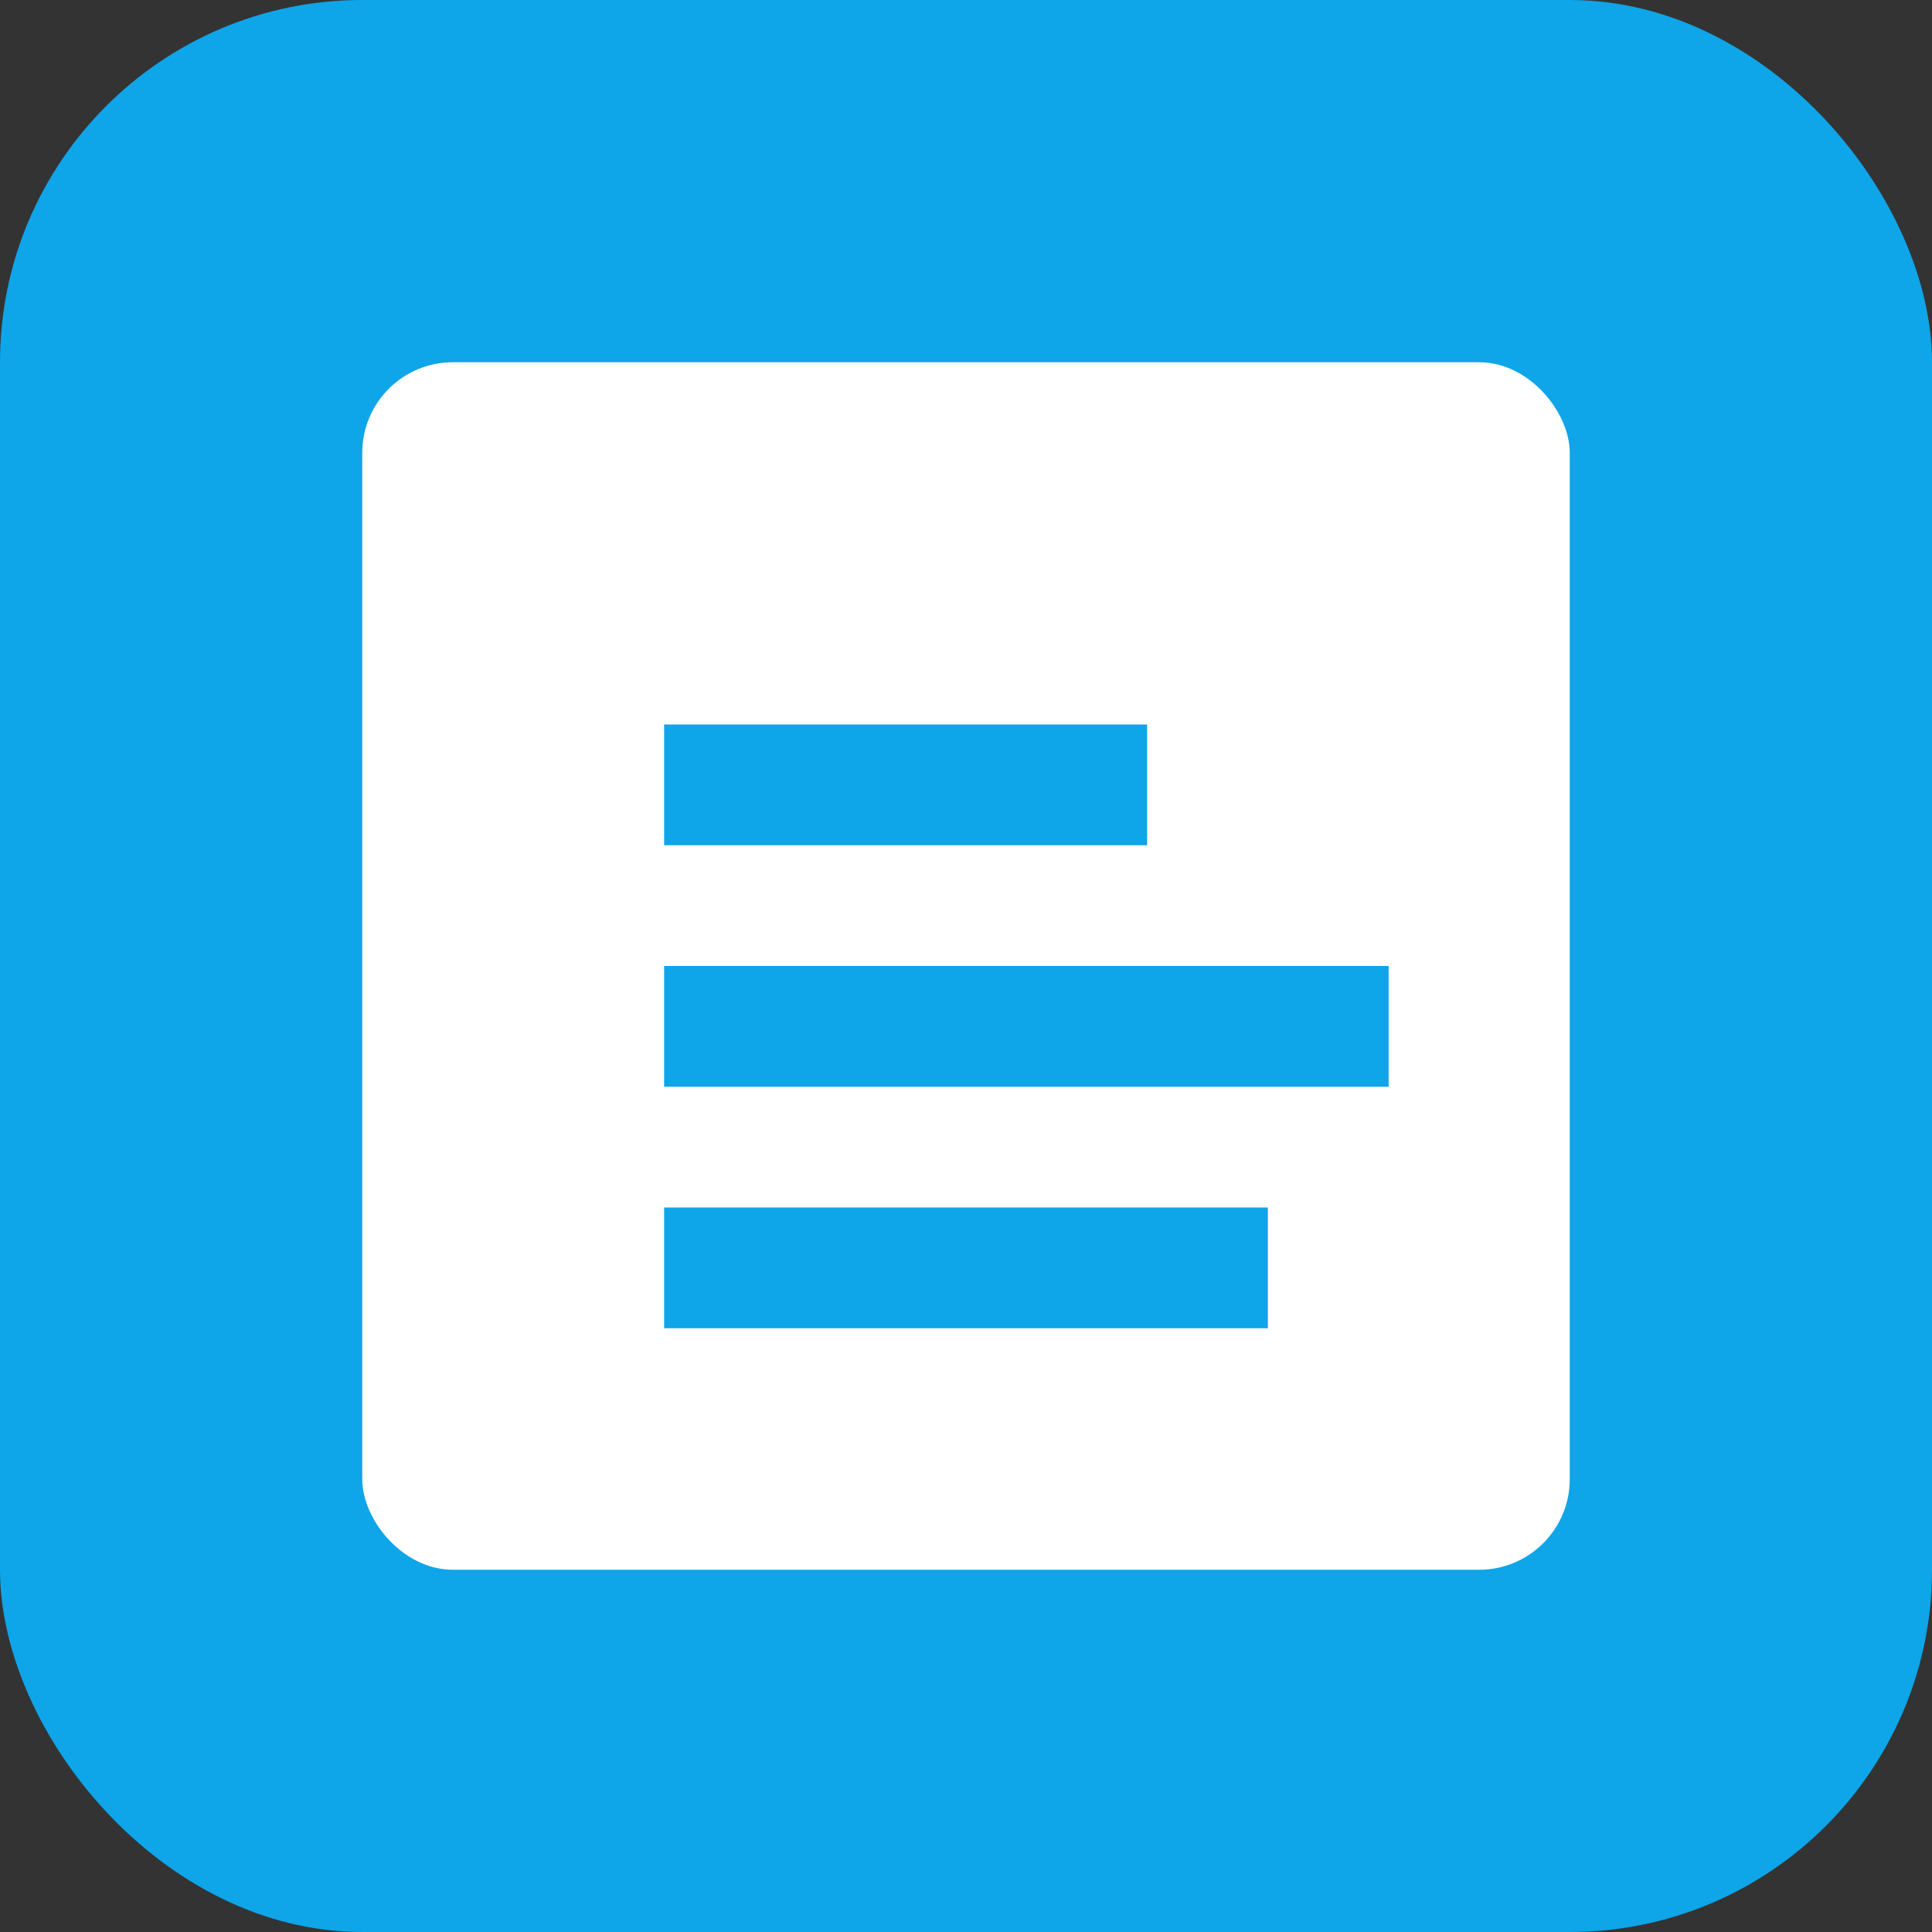 <?xml version="1.0" encoding="UTF-8"?>
<svg width="512" height="512" viewBox="0 0 512 512" fill="none" xmlns="http://www.w3.org/2000/svg">
  <rect x="0" y="0" width="512" height="512" fill="#333333" stroke="none"/>
  <rect width="512" height="512" rx="96" fill="#0EA5E9"/>
  <g transform="translate(96,96)">
    <rect x="0" y="0" width="320" height="320" rx="24" fill="white"/>
    <path d="M80 224h160v32H80zM80 160h192v32H80zM80 96h128v32H80z" fill="#0EA5E9"/>
  </g>
</svg>
